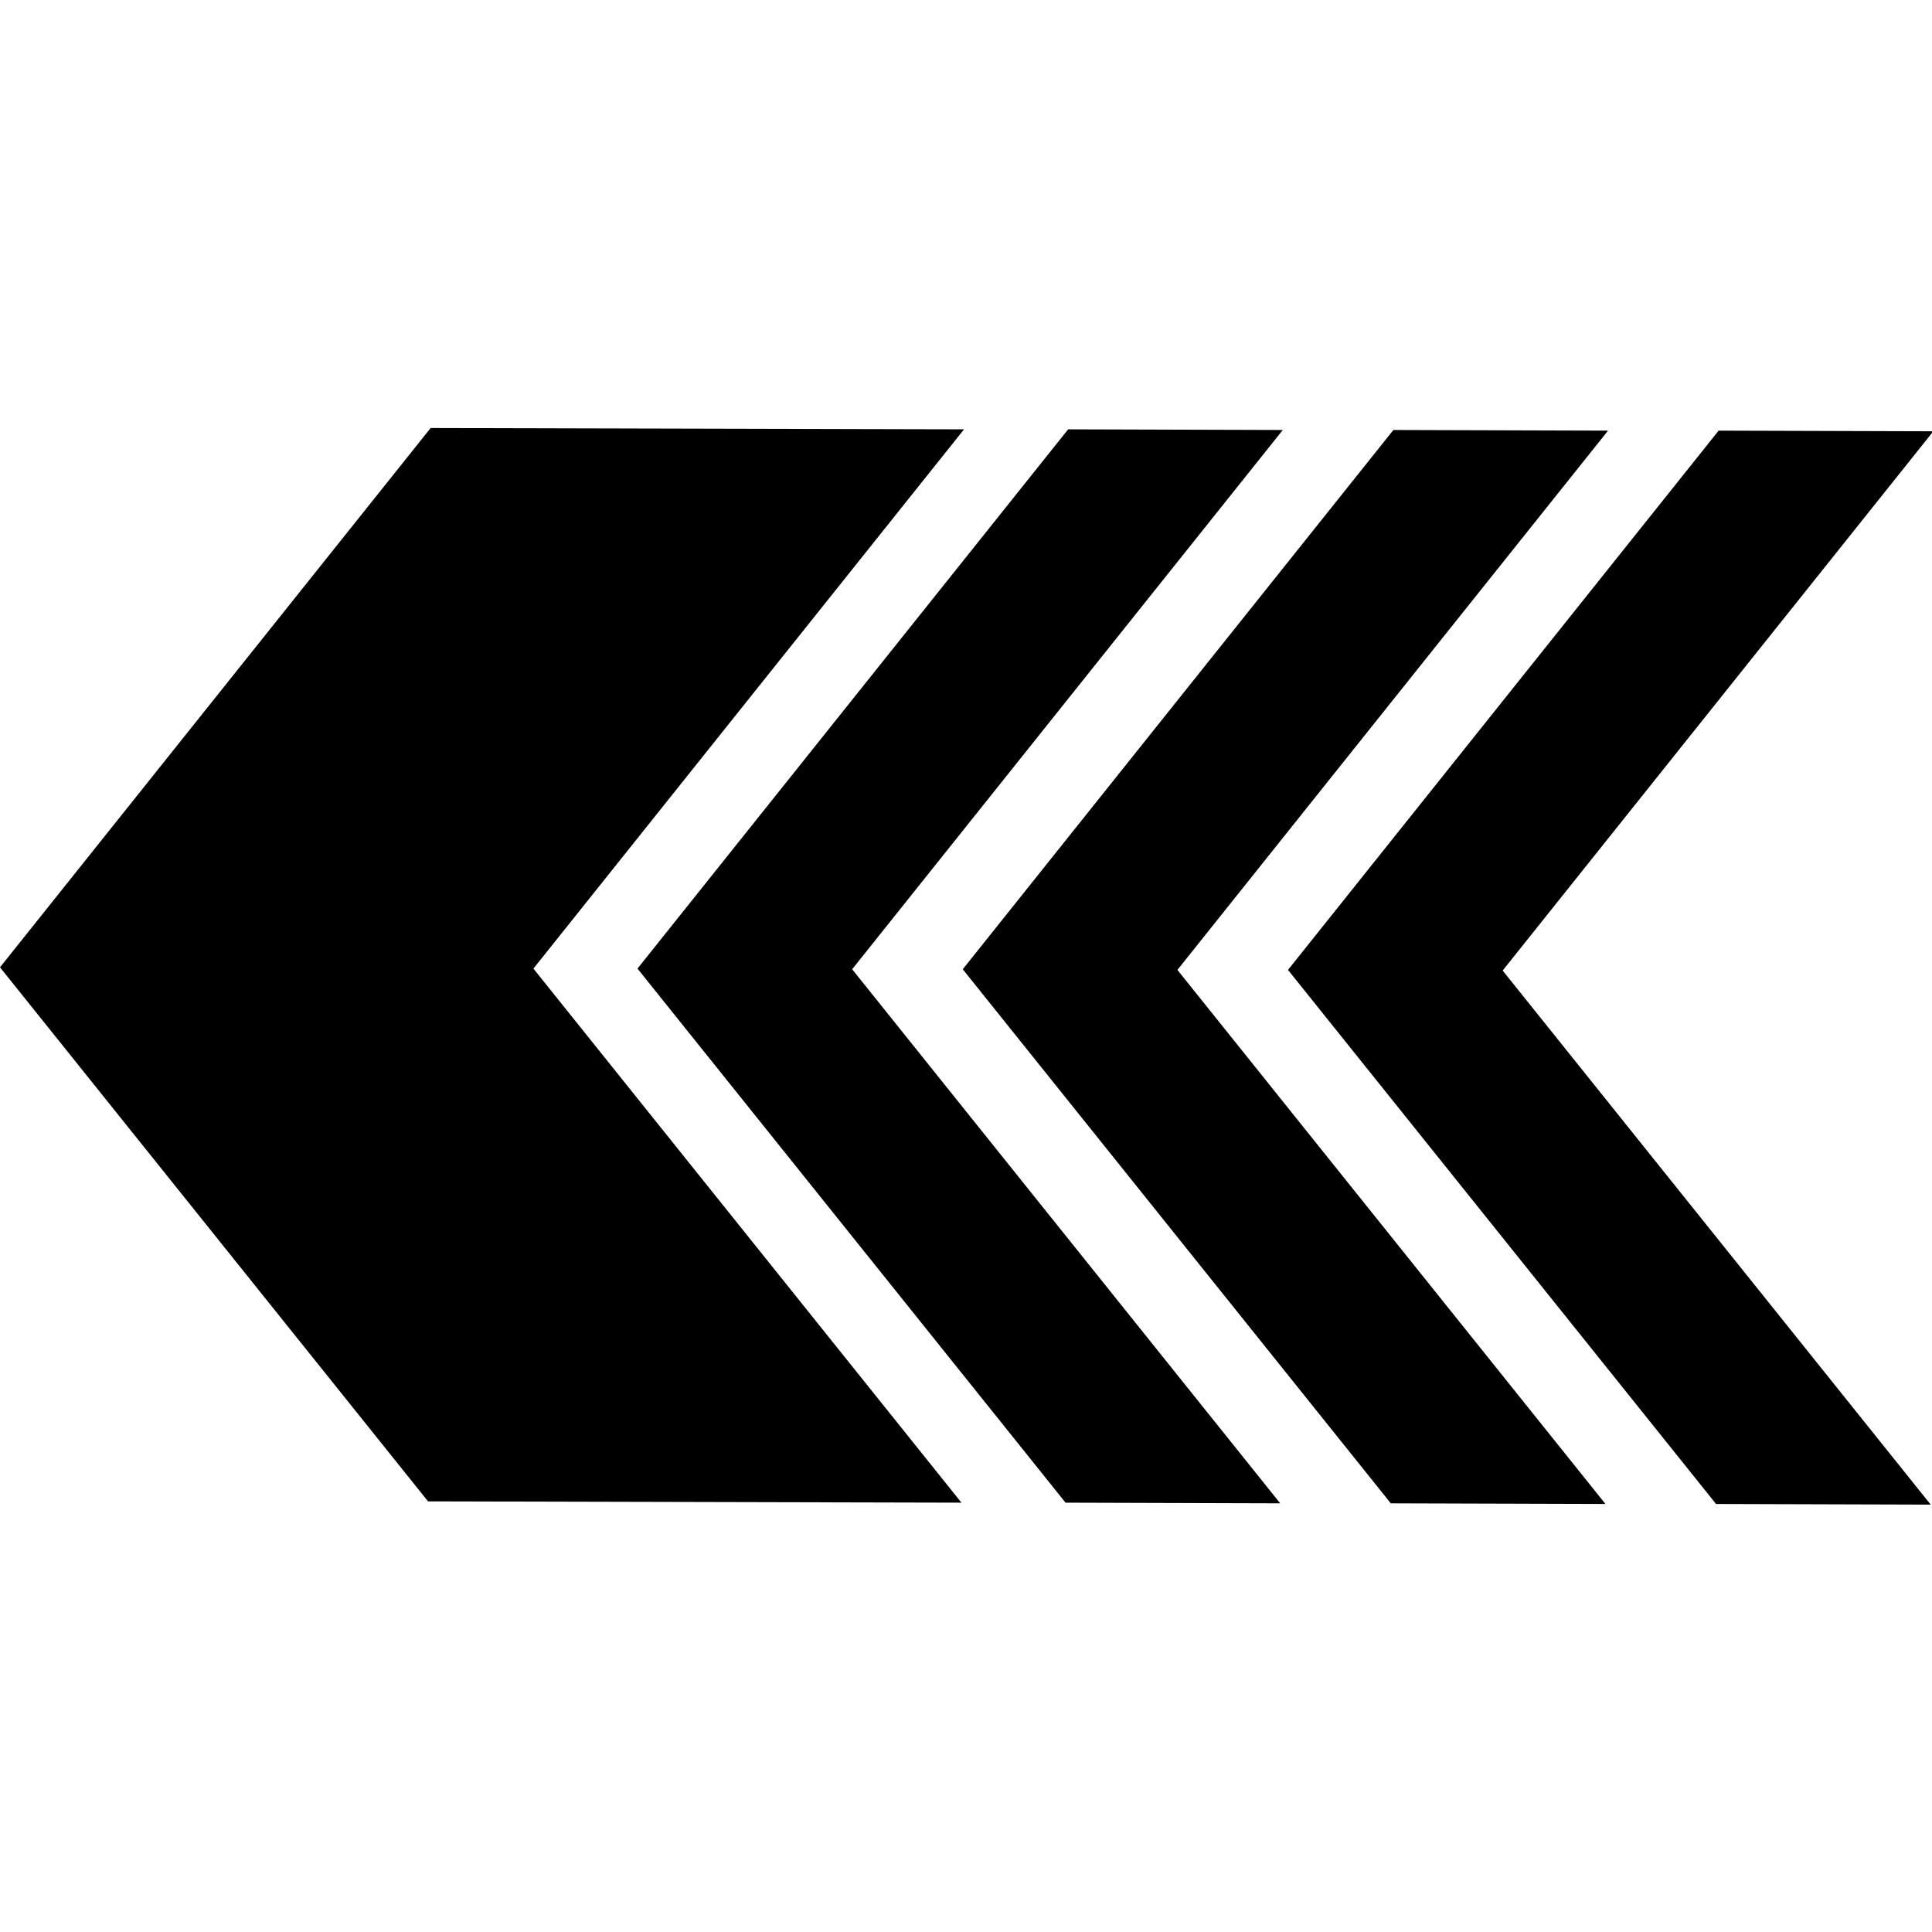 <?xml version="1.0" encoding="utf-8"?>
<!-- Generator: Adobe Illustrator 23.1.1, SVG Export Plug-In . SVG Version: 6.00 Build 0)  -->
<svg version="1.1" xmlns="http://www.w3.org/2000/svg" xmlns:xlink="http://www.w3.org/1999/xlink" x="0px" y="0px"
	 viewBox="0 0 297 297" style="enable-background:new 0 0 297 297;" xml:space="preserve">
<g id="Capa_1">
	<g>
		<polygon points="263.8,231.2 296.8,231.3 231,149.2 297.2,66.3 264.2,66.2 198,149.1 		"/>
		<polygon points="213.8,231.1 246.8,231.2 181,149.1 247.2,66.2 214.2,66.1 148,149 		"/>
		<polygon points="163.8,231 196.8,231.1 131,149 197.2,66.1 164.2,66 98,148.9 		"/>
		<polygon points="65.8,230.8 147.8,231 82,148.9 148.2,66 66.2,65.8 0,148.7 		"/>
	</g>
</g>
<g id="Lag_2">
</g>
</svg>
